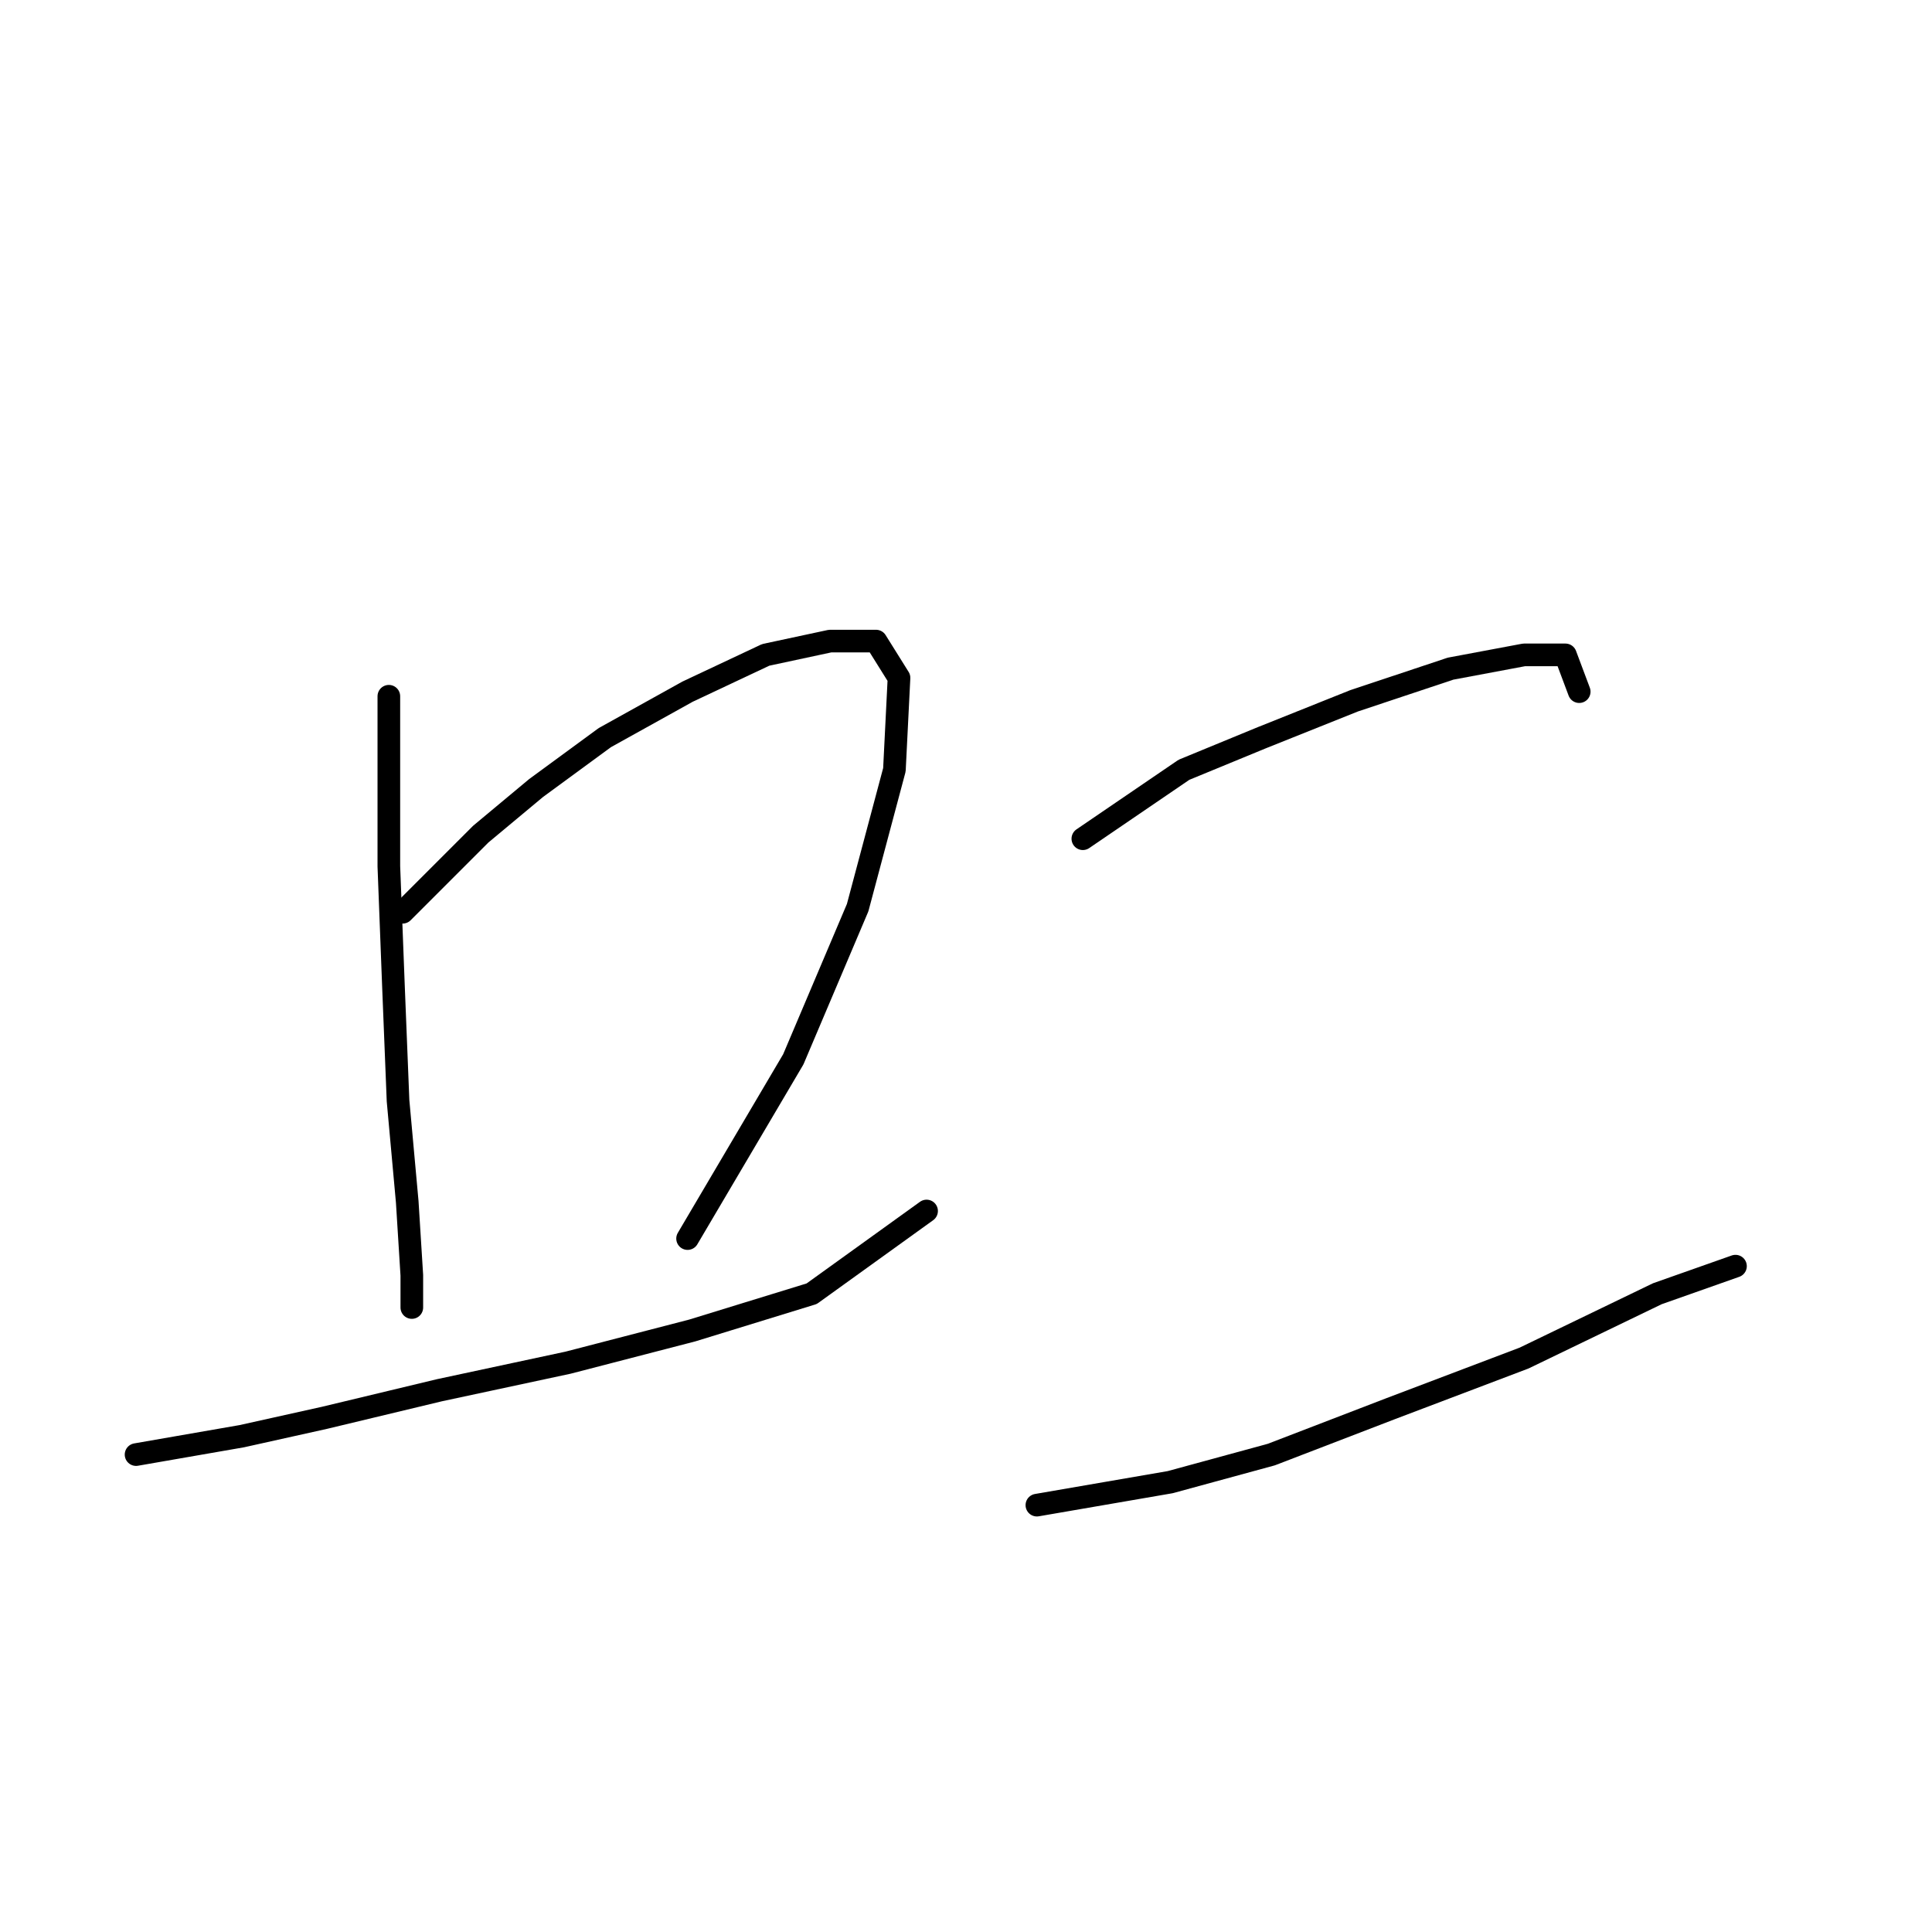 <?xml version="1.0" standalone="no"?>
    <svg width="256" height="256" xmlns="http://www.w3.org/2000/svg" version="1.1">
    <polyline stroke="black" stroke-width="3" stroke-linecap="round" fill="transparent" stroke-linejoin="round" points="51.524 92.256 51.524 114.789 52.133 130.623 52.742 145.848 53.96 159.246 54.569 168.99 54.569 173.253 54.569 173.253 " />
        <polyline stroke="black" stroke-width="3" stroke-linecap="round" fill="transparent" stroke-linejoin="round" points="53.351 120.879 63.704 110.526 71.012 104.436 80.147 97.737 91.109 91.647 101.462 86.775 109.988 84.948 116.078 84.948 119.123 89.82 118.514 102 113.642 120.27 105.116 140.367 91.109 164.118 91.109 164.118 " />
        <polyline stroke="black" stroke-width="3" stroke-linecap="round" fill="transparent" stroke-linejoin="round" points="18.029 192.74 32.036 190.304 42.998 187.868 58.223 184.215 75.275 180.561 91.718 176.298 107.552 171.426 122.777 160.464 122.777 160.464 " />
        <polyline stroke="black" stroke-width="3" stroke-linecap="round" fill="transparent" stroke-linejoin="round" points="143.483 111.135 156.881 102 167.234 97.737 179.413 92.865 192.202 88.602 201.946 86.775 207.427 86.775 209.254 91.647 209.254 91.647 " />
        <polyline stroke="black" stroke-width="3" stroke-linecap="round" fill="transparent" stroke-linejoin="round" points="137.393 199.439 155.054 196.394 168.452 192.74 184.285 186.65 201.946 179.952 219.607 171.426 229.96 167.772 229.96 167.772 " />
        </svg>
